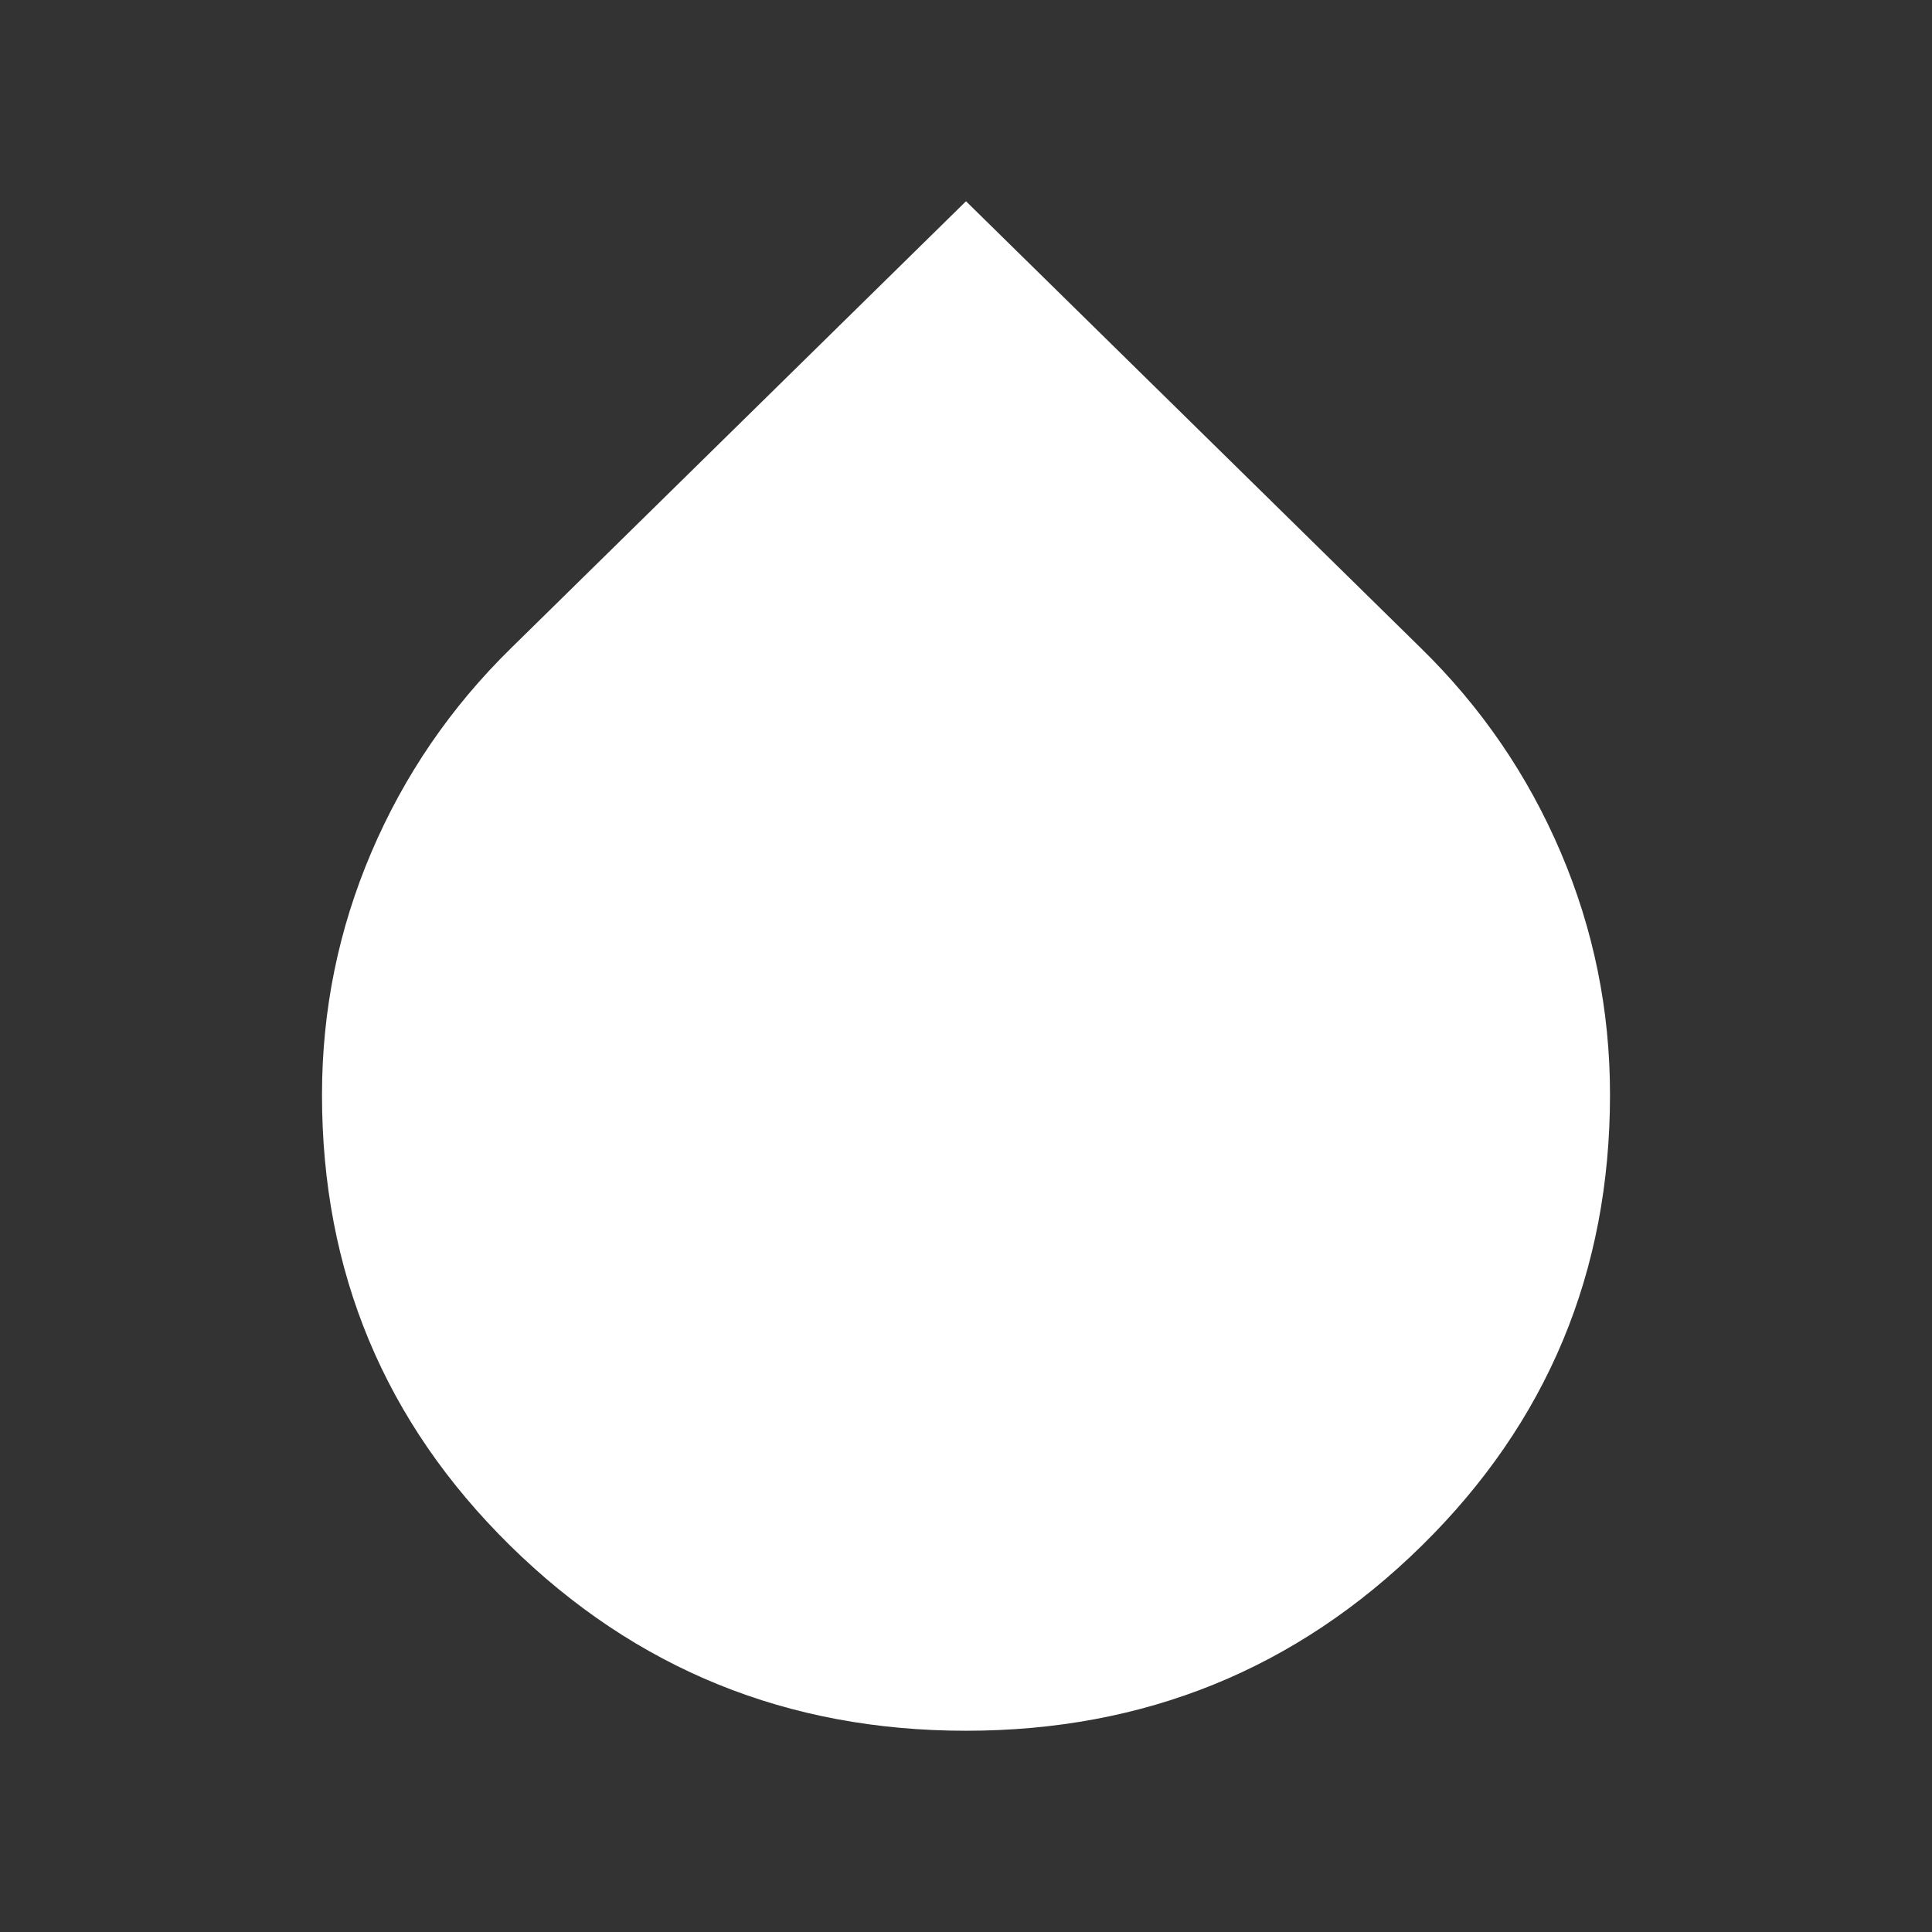 <svg xmlns="http://www.w3.org/2000/svg" width="24" height="24" viewBox="0 0 24 24" color="white"><rect x="0" y="0" width="24" height="24" fill="#333333" stroke="none"/><path fill="currentColor" d="M12 21.5q-3.325 0-5.663-2.3T4 13.6q0-1.575.613-3.012T6.35 8.05L12 2.5l5.65 5.55q1.125 1.1 1.738 2.538T20 13.6q0 3.3-2.337 5.6T12 21.5"/></svg>
